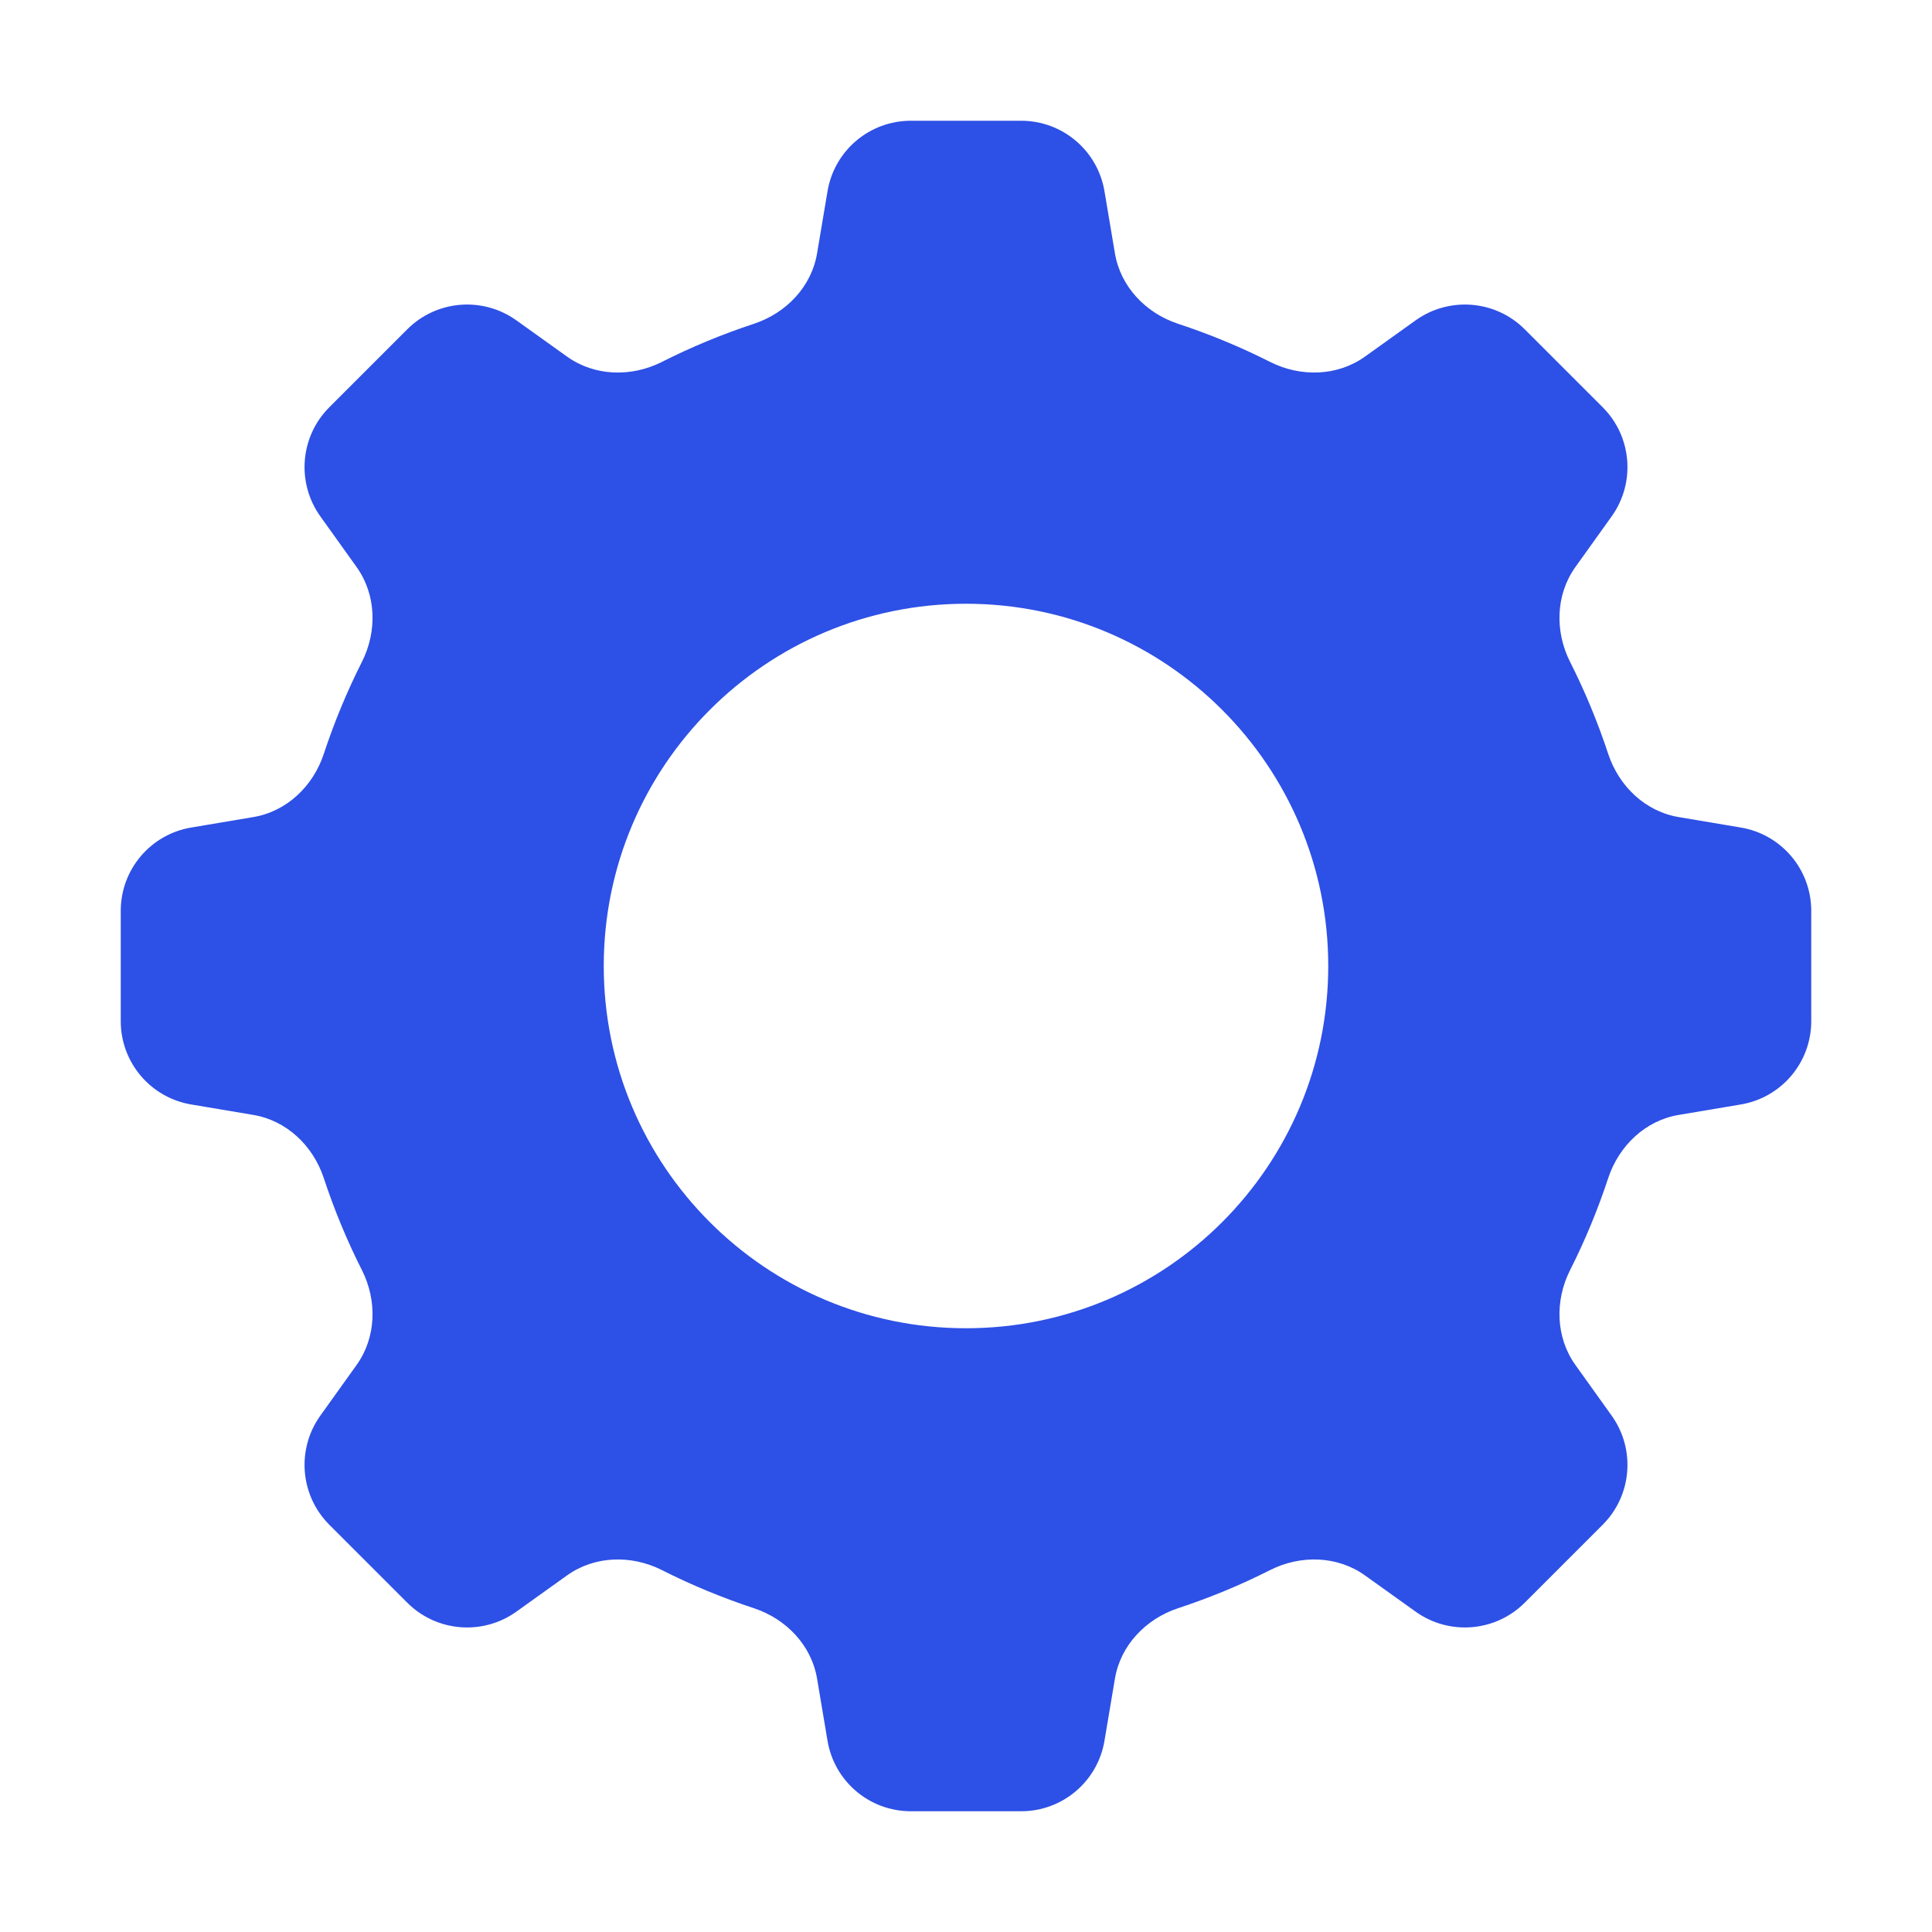 <svg width="16" height="16" viewBox="0 0 16 16" fill="none" xmlns="http://www.w3.org/2000/svg">
<path fill-rule="evenodd" clip-rule="evenodd" d="M6.853 1.585C6.909 1.247 7.201 1 7.543 1H8.457C8.799 1 9.091 1.247 9.147 1.585L9.233 2.096C9.279 2.374 9.488 2.592 9.755 2.681C10.019 2.768 10.275 2.874 10.52 2.998C10.771 3.124 11.074 3.117 11.303 2.954L11.725 2.652C12.003 2.454 12.385 2.485 12.627 2.727L13.273 3.373C13.515 3.615 13.546 3.997 13.348 4.275L13.046 4.697C12.883 4.926 12.876 5.229 13.002 5.48C13.126 5.725 13.232 5.981 13.319 6.245C13.408 6.512 13.626 6.721 13.904 6.767L14.415 6.853C14.753 6.909 15 7.201 15 7.543L15 8.457C15 8.799 14.753 9.091 14.415 9.147L13.904 9.233C13.626 9.279 13.408 9.488 13.319 9.755C13.232 10.019 13.126 10.275 13.002 10.52C12.876 10.771 12.883 11.074 13.046 11.303L13.348 11.725C13.546 12.003 13.515 12.385 13.273 12.627L12.627 13.273C12.385 13.515 12.003 13.546 11.725 13.348L11.303 13.046C11.074 12.883 10.771 12.876 10.52 13.002C10.275 13.126 10.019 13.232 9.755 13.319C9.488 13.408 9.279 13.626 9.233 13.904L9.147 14.415C9.091 14.753 8.799 15 8.457 15H7.543C7.201 15 6.909 14.753 6.853 14.415L6.767 13.904C6.721 13.626 6.512 13.408 6.245 13.319C5.981 13.232 5.725 13.126 5.48 13.002C5.229 12.876 4.926 12.883 4.697 13.046L4.275 13.348C3.997 13.546 3.615 13.515 3.373 13.273L2.727 12.627C2.485 12.385 2.454 12.003 2.652 11.725L2.954 11.303C3.117 11.074 3.124 10.771 2.998 10.52C2.874 10.275 2.768 10.019 2.681 9.755C2.592 9.488 2.374 9.279 2.096 9.233L1.585 9.147C1.247 9.091 1 8.799 1 8.457V7.543C1 7.201 1.247 6.909 1.585 6.853L2.096 6.767C2.374 6.721 2.592 6.512 2.681 6.245C2.768 5.981 2.874 5.725 2.998 5.48C3.124 5.229 3.117 4.926 2.954 4.697L2.652 4.275C2.454 3.997 2.485 3.615 2.727 3.373L3.373 2.727C3.615 2.485 3.997 2.454 4.275 2.652L4.697 2.954C4.926 3.117 5.229 3.124 5.48 2.998C5.725 2.874 5.981 2.768 6.245 2.681C6.512 2.592 6.721 2.374 6.767 2.096L6.853 1.585ZM8 11C9.657 11 11 9.657 11 8C11 6.343 9.657 5 8 5C6.343 5 5 6.343 5 8C5 9.657 6.343 11 8 11Z" fill="#2D50E6"/>
</svg>
